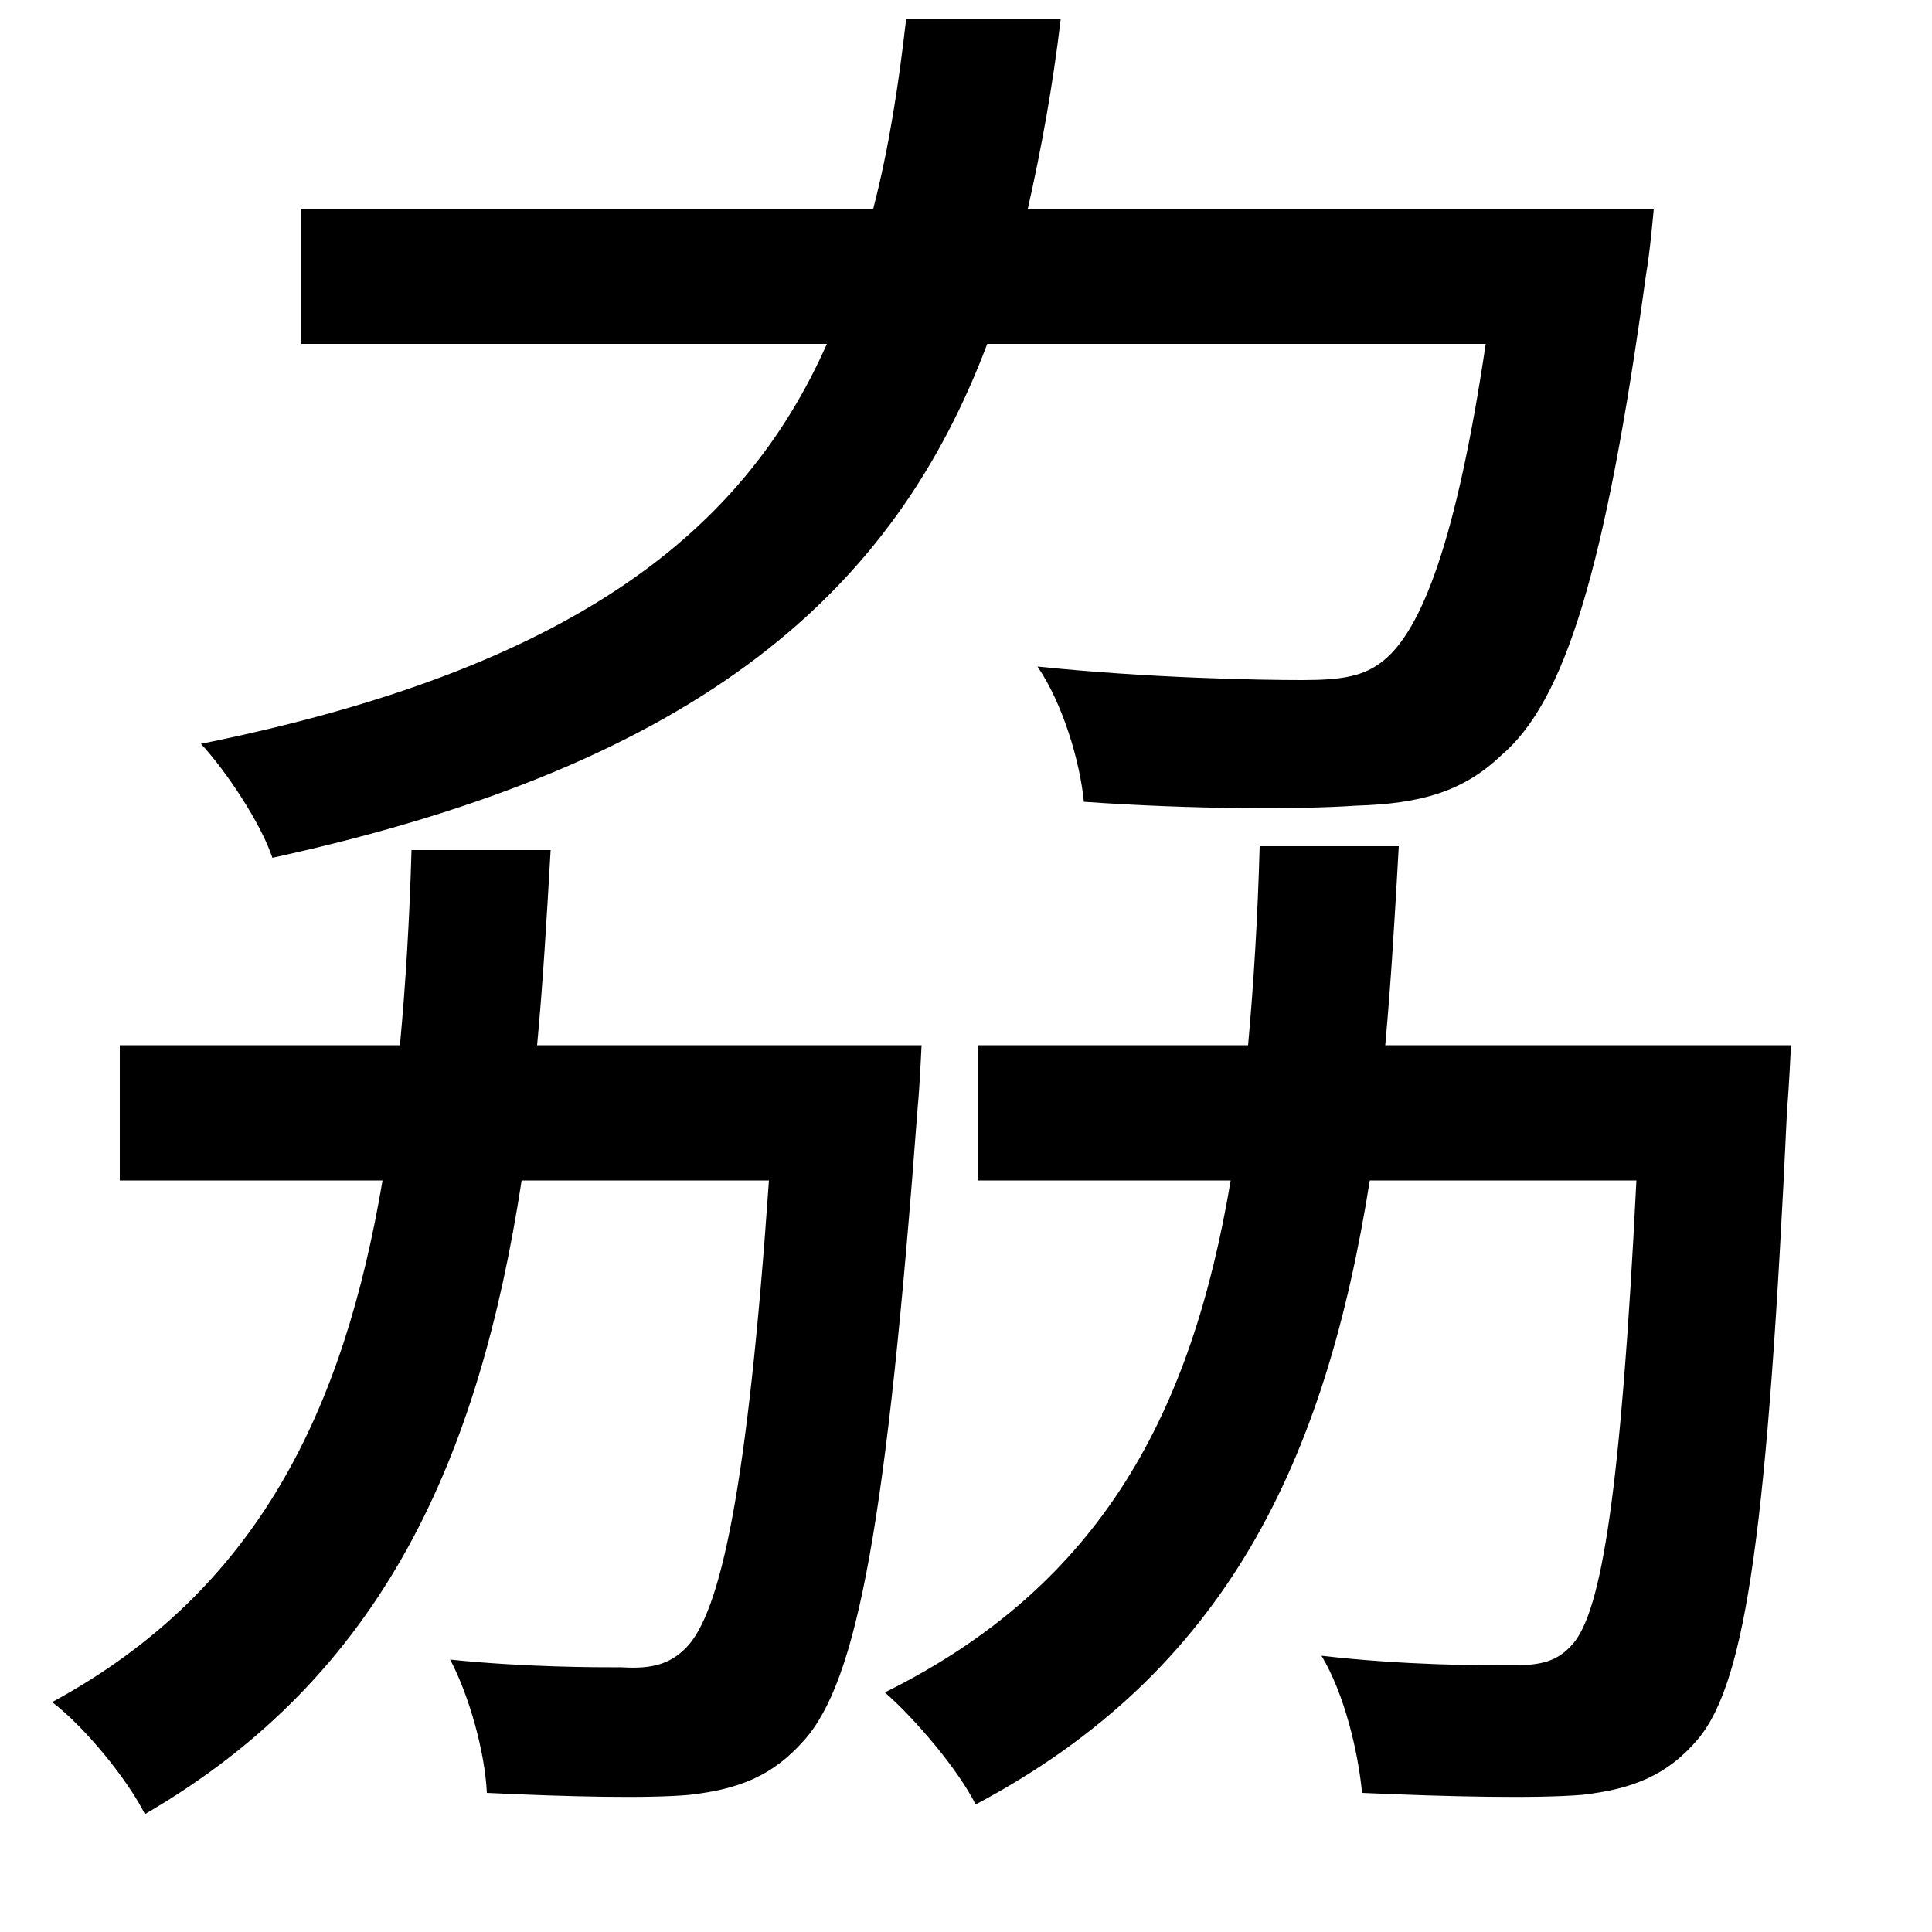 <svg xmlns="http://www.w3.org/2000/svg"
    viewBox="0 0 1000 1000">
  <!--
© 2014-2021 Adobe (http://www.adobe.com/).
Noto is a trademark of Google Inc.
This Font Software is licensed under the SIL Open Font License, Version 1.1. This Font Software is distributed on an "AS IS" BASIS, WITHOUT WARRANTIES OR CONDITIONS OF ANY KIND, either express or implied. See the SIL Open Font License for the specific language, permissions and limitations governing your use of this Font Software.
http://scripts.sil.org/OFL
  -->
<path d="M469 10C465 45 460 77 452 108L156 108 156 178 428 178C385 275 297 346 104 385 117 399 135 426 141 444 365 395 463 305 511 178L769 178C754 279 736 326 716 342 706 350 695 352 674 352 652 352 595 351 537 345 550 364 559 394 561 415 618 419 673 419 702 417 735 416 757 410 777 391 810 363 831 295 852 142 854 131 856 108 856 108L532 108C539 77 545 44 549 10ZM213 440C212 475 210 509 207 541L62 541 62 611 198 611C178 729 134 823 27 881 44 894 66 921 75 939 199 867 248 754 270 611L398 611C387 770 373 835 355 853 347 861 338 864 322 863 308 863 272 863 233 859 243 878 251 907 252 928 294 930 335 931 357 929 383 926 400 919 416 901 444 870 459 787 475 573 476 563 477 541 477 541L278 541C281 509 283 475 285 440ZM652 438C651 474 649 508 646 541L506 541 506 611 637 611C617 730 571 820 458 876 474 890 496 916 505 934 635 865 686 756 709 611L847 611C839 772 829 834 814 851 806 860 798 862 782 862 767 862 727 862 684 857 696 877 703 907 705 928 750 930 795 931 819 929 845 926 863 919 879 900 904 870 915 789 925 574 926 563 927 541 927 541L717 541C720 508 722 474 724 438Z"/>
</svg>